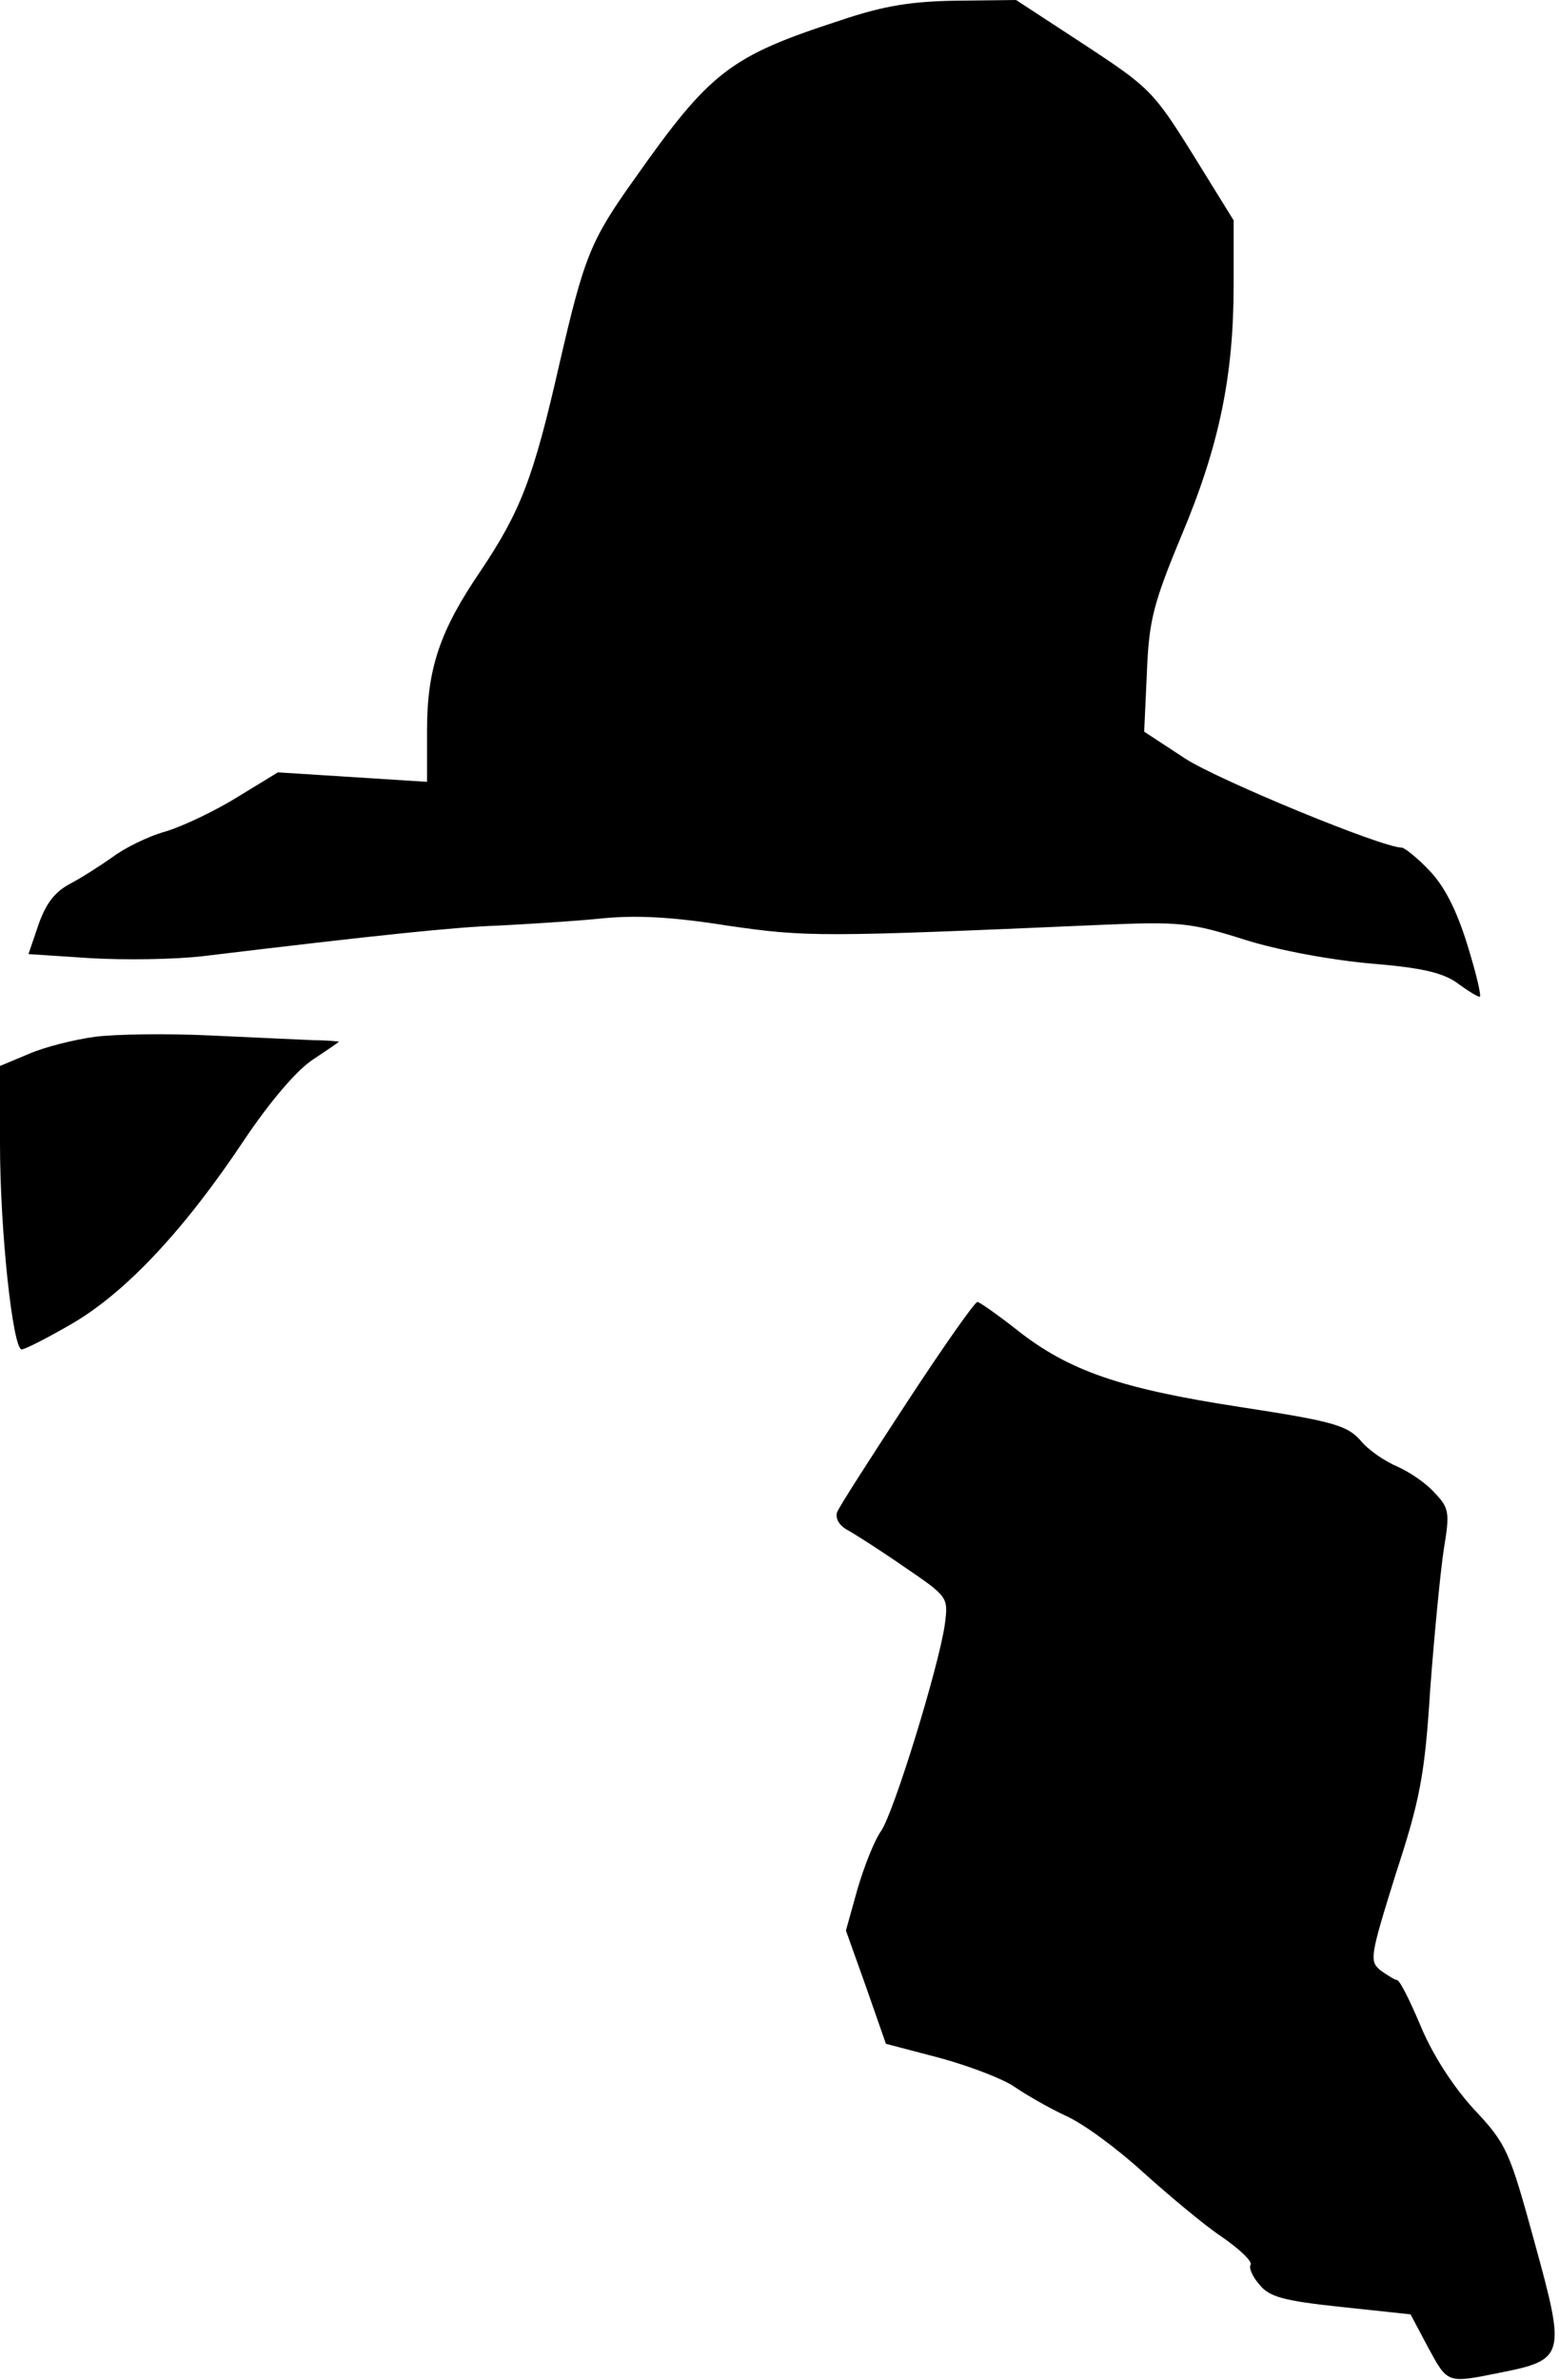 <?xml version="1.0" standalone="no"?>
<!DOCTYPE svg PUBLIC "-//W3C//DTD SVG 20010904//EN"
 "http://www.w3.org/TR/2001/REC-SVG-20010904/DTD/svg10.dtd">
<svg version="1.0" xmlns="http://www.w3.org/2000/svg"
 width="230pt" height="351pt" viewBox="0 0 230 351"
 preserveAspectRatio="xMidYMid meet">
<g transform="translate(0,351) scale(0.1,-0.1)"
fill="#000000" stroke="none">
<path fill="#000000" stroke="none" d="M1240 3480 c-163 -53 -192 -75 -304
-234 -65 -91 -74 -114 -111 -274 -38 -167 -57 -216 -116 -304 -60 -88 -79
-144 -79 -235 l0 -76 -110 7 -110 7 -59 -36 c-32 -20 -80 -43 -106 -51 -26 -7
-62 -25 -79 -38 -17 -12 -45 -30 -62 -39 -23 -12 -36 -29 -47 -60 l-15 -44 91
-6 c50 -3 125 -2 167 3 257 31 373 43 435 45 39 2 105 6 147 10 55 6 109 3
191 -10 117 -17 137 -17 549 1 118 5 133 4 215 -22 51 -16 129 -30 186 -35 73
-6 104 -13 126 -28 16 -12 31 -21 34 -21 3 0 -5 34 -18 76 -16 52 -34 87 -56
110 -18 19 -37 34 -41 34 -29 0 -269 99 -319 131 l-61 40 4 87 c3 76 9 101 51
202 56 133 77 236 77 370 l0 95 -60 97 c-58 93 -64 99 -160 162 l-101 66 -87
-1 c-66 -1 -107 -7 -172 -29z"/>
<path fill="#000000" stroke="none" d="M140 1981 c-30 -4 -74 -15 -97 -25
l-43 -18 0 -115 c0 -129 19 -303 32 -303 5 0 40 18 76 39 78 46 164 137 253
271 37 55 76 101 100 117 21 14 39 26 39 27 0 0 -17 2 -37 2 -21 1 -90 4 -153
7 -63 3 -140 2 -170 -2z"/>
<path fill="#000000" stroke="none" d="M1338 1442 c-53 -81 -100 -154 -103
-162 -3 -9 3 -19 13 -25 11 -6 49 -30 85 -55 66 -45 66 -45 61 -85 -9 -63 -75
-277 -94 -305 -10 -14 -25 -52 -35 -86 l-17 -61 30 -84 29 -83 80 -21 c44 -12
93 -31 109 -42 16 -11 50 -31 76 -43 27 -12 78 -50 115 -84 38 -34 89 -77 116
-95 26 -18 45 -36 42 -41 -3 -4 3 -18 13 -29 14 -18 35 -24 120 -33 l103 -11
26 -49 c29 -53 27 -53 106 -37 96 19 97 25 51 192 -37 135 -41 145 -90 197
-31 34 -61 81 -78 122 -16 38 -31 68 -35 68 -3 0 -14 7 -24 14 -17 14 -16 20
22 142 36 110 43 146 51 273 6 80 15 173 20 206 9 54 8 61 -13 83 -12 14 -37
31 -55 39 -19 8 -44 25 -55 39 -20 22 -40 28 -177 49 -176 27 -253 53 -330
114 -28 22 -55 41 -58 41 -4 0 -51 -67 -104 -148z"/>
</g>
</svg>

